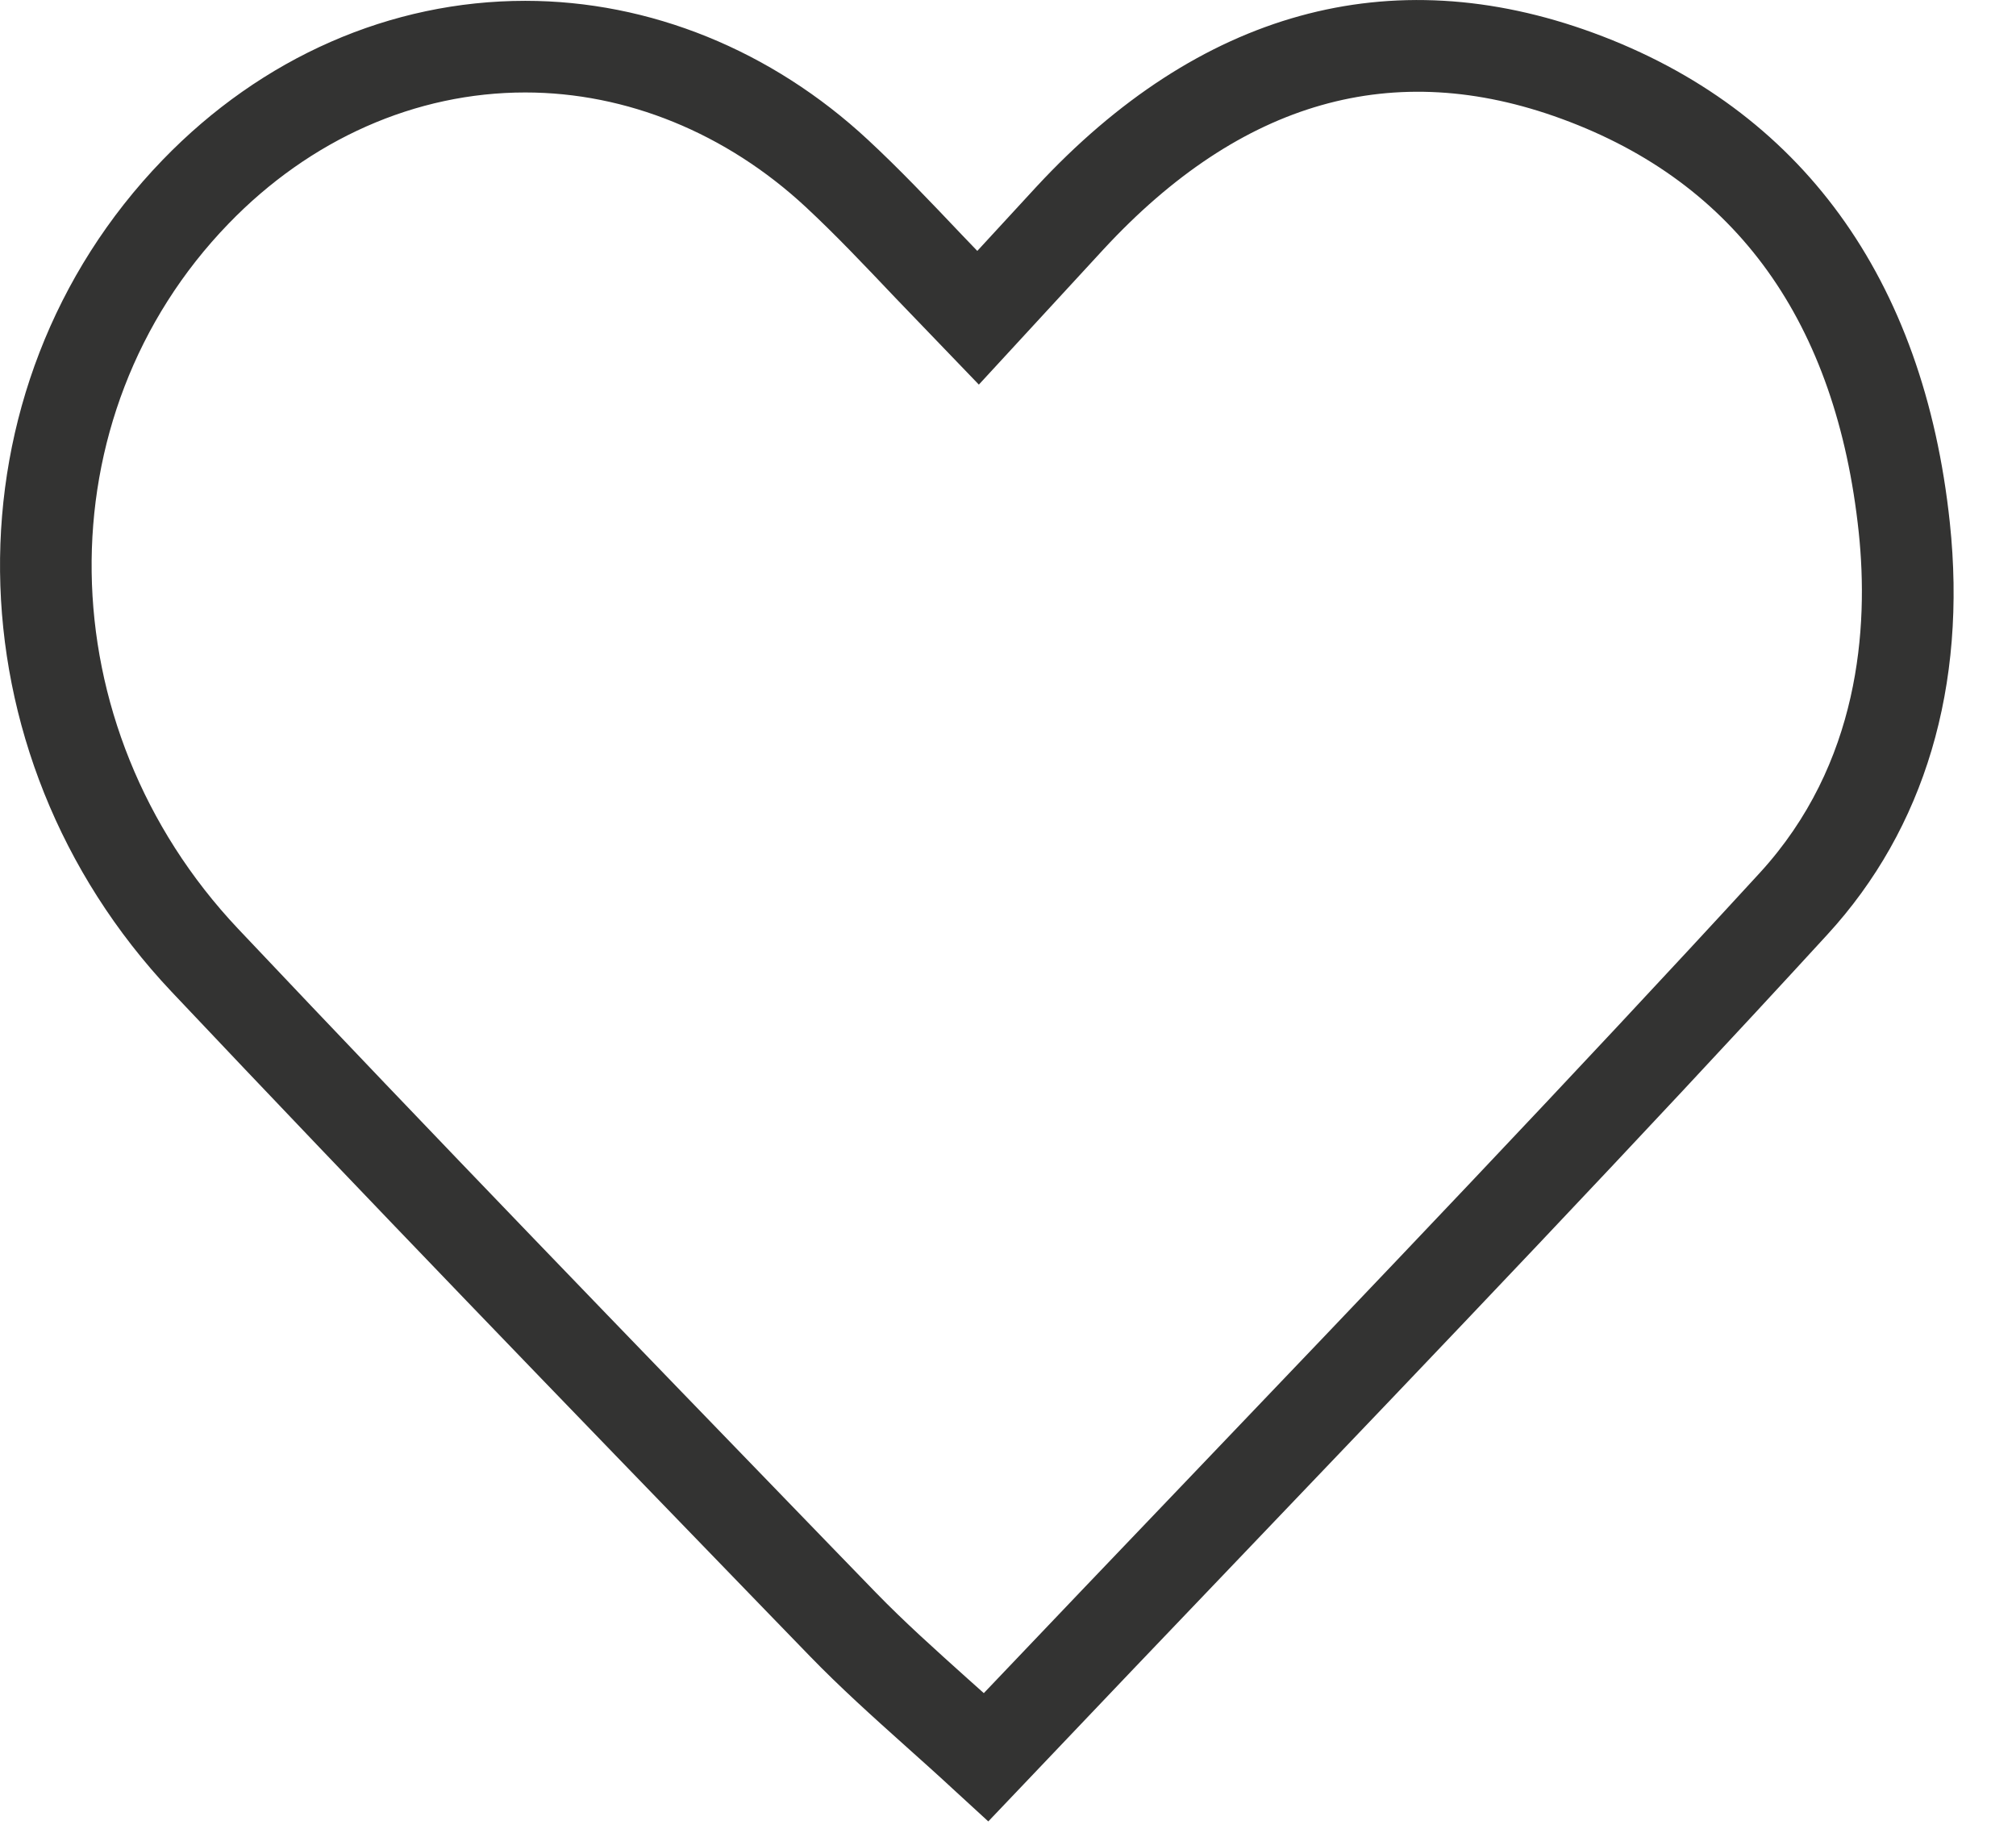 <?xml version="1.0" encoding="UTF-8" standalone="no"?>
<svg width="22px" height="20px" viewBox="0 0 22 20" version="1.1" xmlns="http://www.w3.org/2000/svg" xmlns:xlink="http://www.w3.org/1999/xlink">
    <!-- Generator: Sketch 40.2 (33826) - http://www.bohemiancoding.com/sketch -->
    <title>love</title>
    <desc>Created with Sketch.</desc>
    <defs></defs>
    <g id="Page-1" stroke="none" stroke-width="1" fill="none" fill-rule="evenodd">
        <g id="A4-Copy" transform="translate(-85, -528)">
            <g id="heart" transform="translate(22, 480)">
                <path d="M33.583,10.286 C34.842,8.908 35.83,7.822 36.824,6.743 C41.778,1.374 47.733,-0.894 54.773,1.699 C62.068,4.387 65.523,10.237 66.313,17.718 C66.831,22.629 65.721,27.426 62.402,31.056 C53.018,41.32 43.342,51.317 33.867,61.327 C32.019,59.614 30.335,58.2 28.816,56.624 C21.268,48.798 13.71,40.979 6.259,33.058 C-1.165,25.167 -1.246,13.266 5.932,5.81 C12.286,-0.787 21.899,-1.086 28.593,5.154 C30.205,6.659 31.679,8.316 33.583,10.286" id="Fill-1" fill="#333332"></path>
                <path d="M33.583,10.286 C34.842,8.908 35.83,7.822 36.824,6.743 C41.778,1.374 47.733,-0.894 54.773,1.699 C62.068,4.387 65.523,10.237 66.313,17.718 C66.831,22.629 65.721,27.426 62.402,31.056 C53.018,41.32 43.342,51.317 33.867,61.327 C32.019,59.614 30.335,58.2 28.816,56.624 C21.268,48.798 13.71,40.979 6.259,33.058 C-1.165,25.167 -1.246,13.266 5.932,5.81 C12.286,-0.787 21.899,-1.086 28.593,5.154 C30.205,6.659 31.679,8.316 33.583,10.286 L33.583,10.286 Z" id="Stroke-3" stroke="#333332"></path>
            </g>
            <g id="love" transform="translate(85, 528)" fill="#333332">
                <path d="M5.732,1.009 C4.537,1.009 3.386,1.518 2.494,2.441 C0.462,4.541 0.508,7.921 2.598,10.135 C4.733,12.395 6.896,14.629 9.058,16.863 L9.56,17.381 C9.87,17.7 10.203,17.998 10.558,18.317 C10.617,18.369 10.676,18.422 10.736,18.476 C11.451,17.724 12.169,16.973 12.89,16.219 C14.973,14.04 17.128,11.786 19.205,9.524 C20.295,8.334 20.393,6.848 20.284,5.81 C20.041,3.516 18.951,1.997 17.045,1.298 C15.21,0.624 13.544,1.098 12.042,2.721 L10.682,4.197 L9.772,3.251 C9.429,2.89 9.121,2.564 8.792,2.258 C7.924,1.452 6.837,1.009 5.732,1.009 L5.732,1.009 Z M10.785,19.876 L10.422,19.543 C10.24,19.374 10.063,19.216 9.891,19.062 C9.517,18.727 9.168,18.413 8.841,18.076 L8.34,17.559 C6.174,15.322 4.008,13.084 1.872,10.822 C-0.586,8.218 -0.628,4.232 1.775,1.745 C2.857,0.625 4.263,0.009 5.732,0.009 C7.091,0.009 8.42,0.548 9.472,1.526 C9.816,1.845 10.139,2.186 10.498,2.564 L10.665,2.738 L11.308,2.04 C13.086,0.121 15.17,-0.455 17.389,0.359 C19.651,1.189 20.995,3.037 21.278,5.704 C21.467,7.487 21.004,9.041 19.941,10.199 C17.858,12.47 15.7,14.727 13.613,16.91 C12.781,17.78 11.95,18.65 11.124,19.52 L10.785,19.876 Z" id="Fill-1"></path>
            </g>
        </g>
    </g>
</svg>
